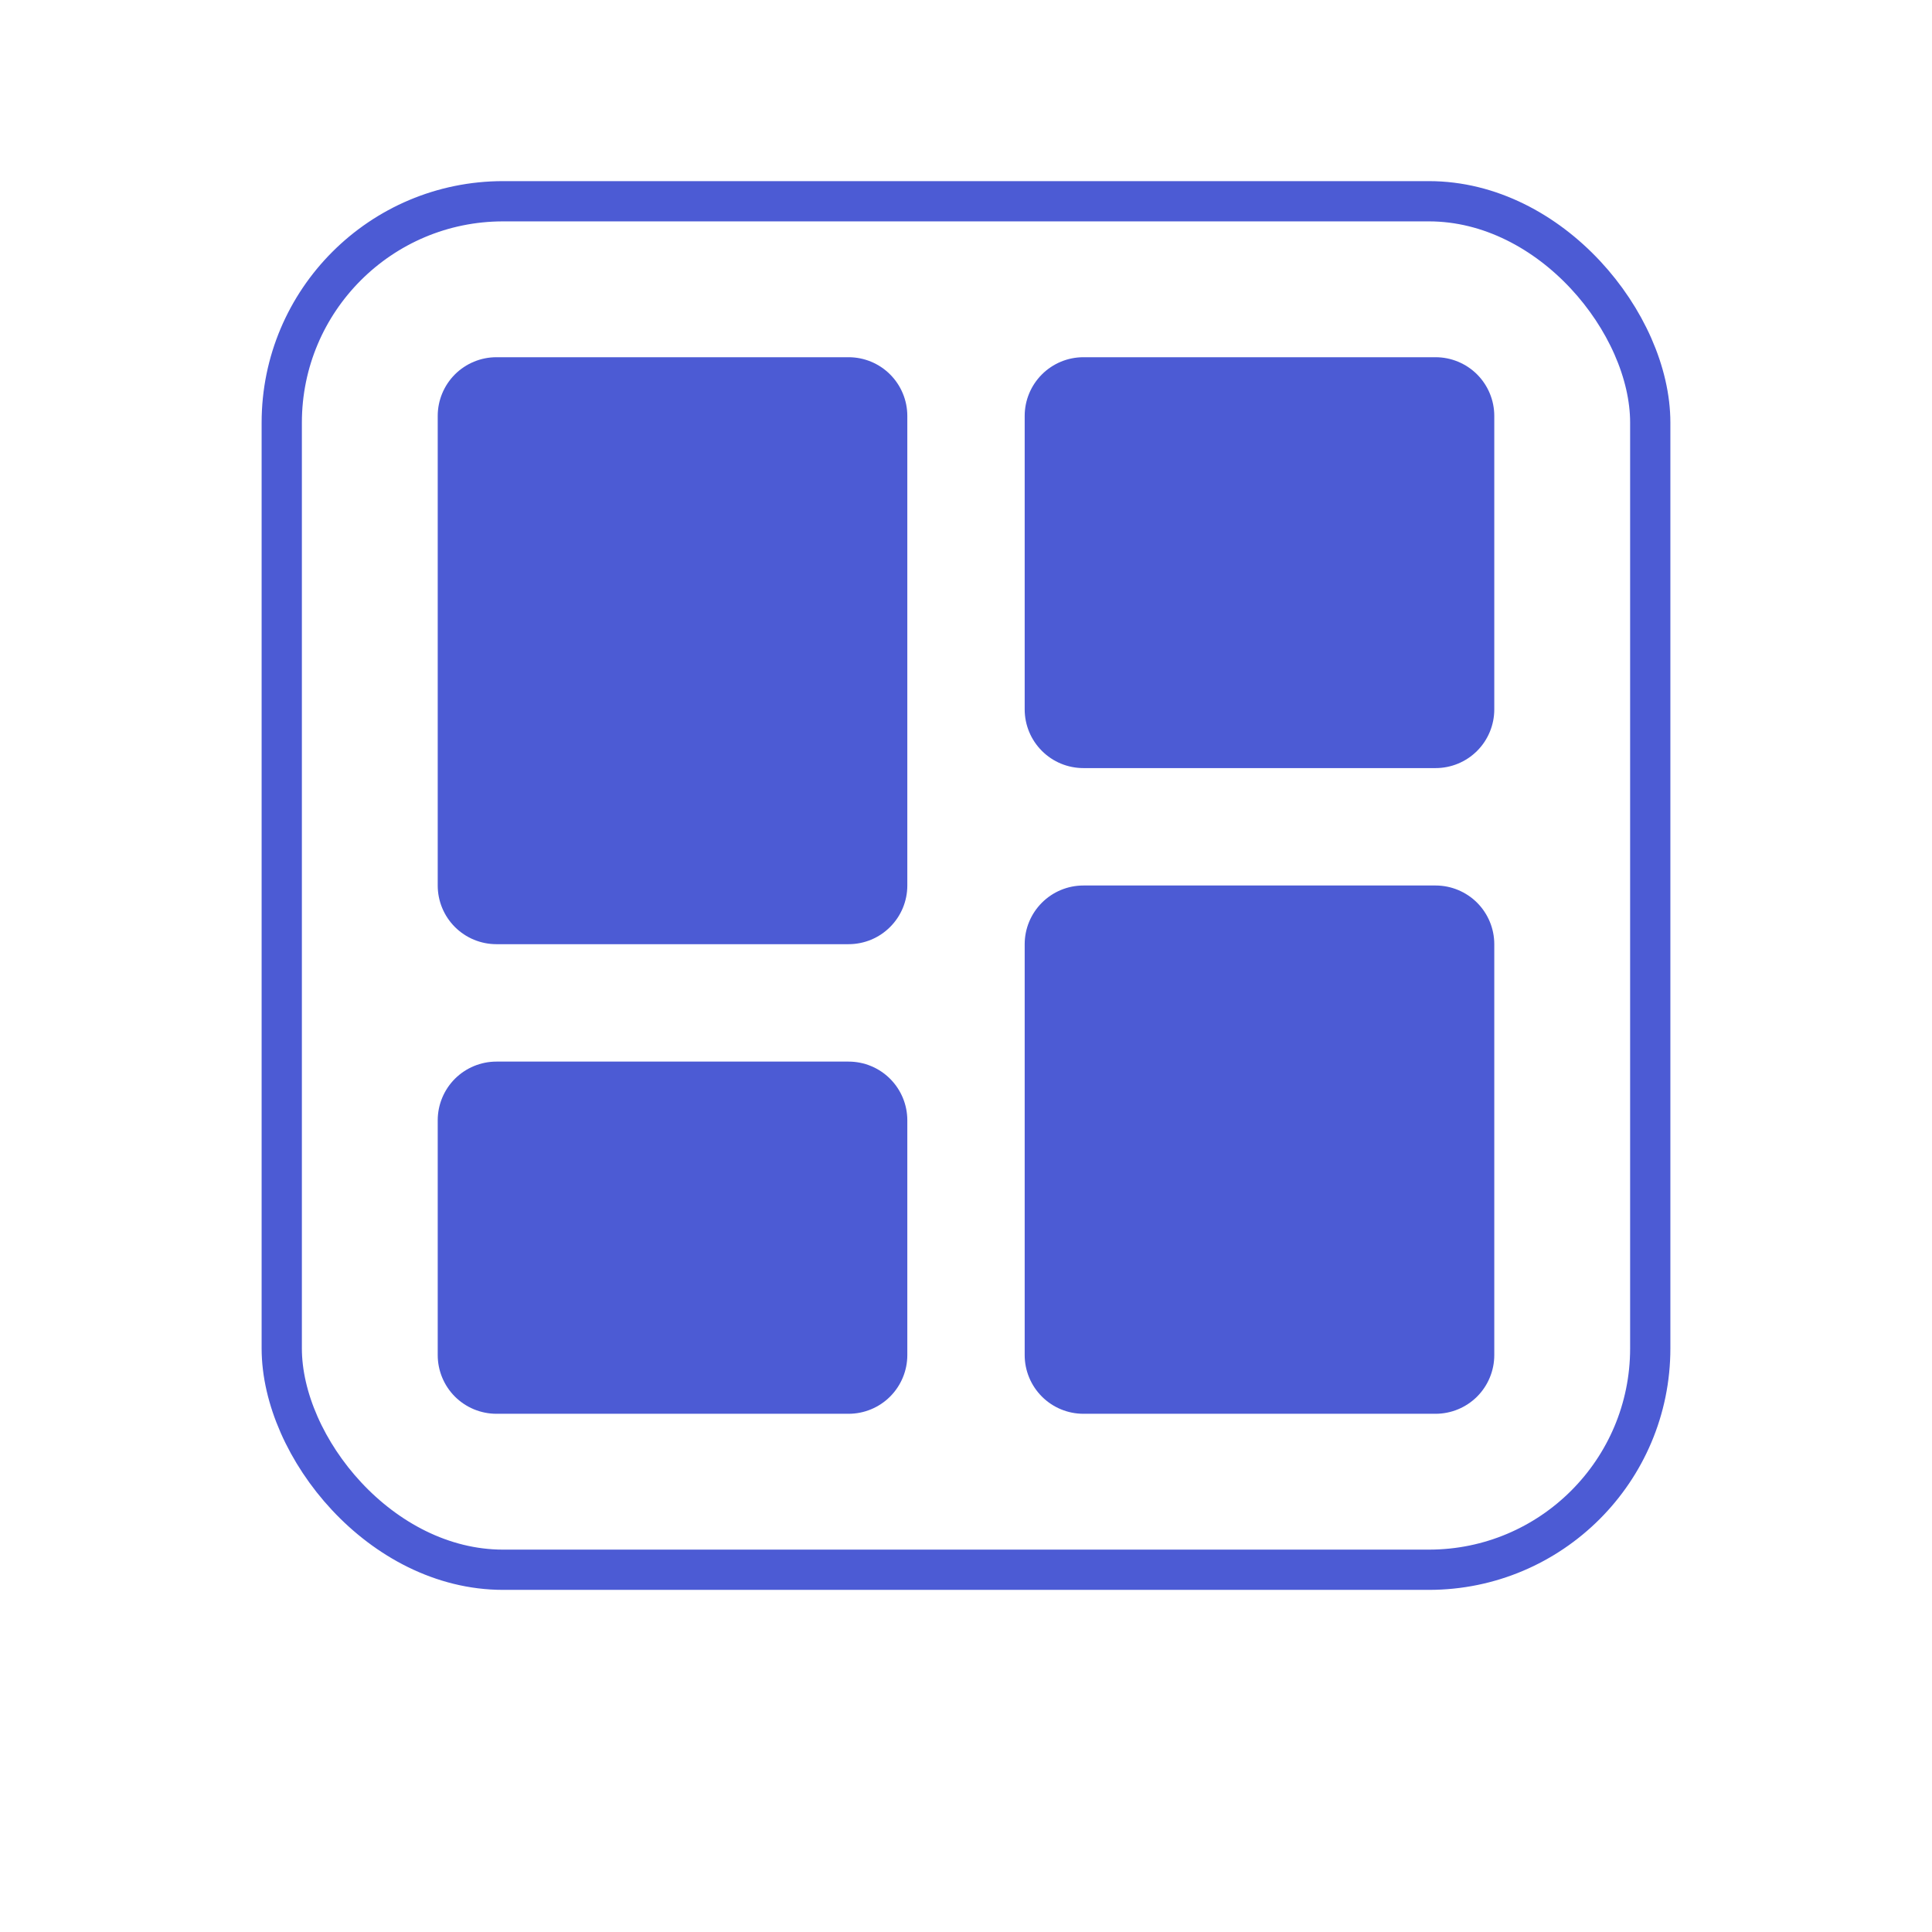 <svg width="48" height="48" viewBox="0 0 48 48" fill="none" xmlns="http://www.w3.org/2000/svg">
<g filter="url(#filter0_d_91_29336)">
<rect x="4" y="2" width="40" height="40" rx="6" fill="white"/>
</g>
<path d="M12.333 23.458H21.083C21.47 23.458 21.841 23.305 22.114 23.031C22.388 22.758 22.542 22.387 22.542 22V10.333C22.542 9.947 22.388 9.576 22.114 9.302C21.841 9.029 21.47 8.875 21.083 8.875H12.333C11.947 8.875 11.576 9.029 11.302 9.302C11.029 9.576 10.875 9.947 10.875 10.333V22C10.875 22.387 11.029 22.758 11.302 23.031C11.576 23.305 11.947 23.458 12.333 23.458ZM10.875 33.667C10.875 34.053 11.029 34.424 11.302 34.698C11.576 34.971 11.947 35.125 12.333 35.125H21.083C21.47 35.125 21.841 34.971 22.114 34.698C22.388 34.424 22.542 34.053 22.542 33.667V27.833C22.542 27.447 22.388 27.076 22.114 26.802C21.841 26.529 21.47 26.375 21.083 26.375H12.333C11.947 26.375 11.576 26.529 11.302 26.802C11.029 27.076 10.875 27.447 10.875 27.833V33.667ZM25.458 33.667C25.458 34.053 25.612 34.424 25.886 34.698C26.159 34.971 26.53 35.125 26.917 35.125H35.667C36.053 35.125 36.424 34.971 36.698 34.698C36.971 34.424 37.125 34.053 37.125 33.667V23.458C37.125 23.072 36.971 22.701 36.698 22.427C36.424 22.154 36.053 22 35.667 22H26.917C26.53 22 26.159 22.154 25.886 22.427C25.612 22.701 25.458 23.072 25.458 23.458V33.667ZM26.917 19.083H35.667C36.053 19.083 36.424 18.93 36.698 18.656C36.971 18.383 37.125 18.012 37.125 17.625V10.333C37.125 9.947 36.971 9.576 36.698 9.302C36.424 9.029 36.053 8.875 35.667 8.875H26.917C26.53 8.875 26.159 9.029 25.886 9.302C25.612 9.576 25.458 9.947 25.458 10.333V17.625C25.458 18.012 25.612 18.383 25.886 18.656C26.159 18.93 26.53 19.083 26.917 19.083Z" fill="#4C5BD4"/>
<rect x="7" y="5" width="34" height="34" rx="5.5" stroke="#4C5BD4"/>
<defs>
<filter id="filter0_d_91_29336" x="0" y="0" width="48" height="48" filterUnits="userSpaceOnUse" color-interpolation-filters="sRGB">
<feFlood flood-opacity="0" result="BackgroundImageFix"/>
<feColorMatrix in="SourceAlpha" type="matrix" values="0 0 0 0 0 0 0 0 0 0 0 0 0 0 0 0 0 0 127 0" result="hardAlpha"/>
<feOffset dy="2"/>
<feGaussianBlur stdDeviation="2"/>
<feComposite in2="hardAlpha" operator="out"/>
<feColorMatrix type="matrix" values="0 0 0 0 0 0 0 0 0 0 0 0 0 0 0 0 0 0 0.25 0"/>
<feBlend mode="normal" in2="BackgroundImageFix" result="effect1_dropShadow_91_29336"/>
<feBlend mode="normal" in="SourceGraphic" in2="effect1_dropShadow_91_29336" result="shape"/>
</filter>
</defs>
</svg>

